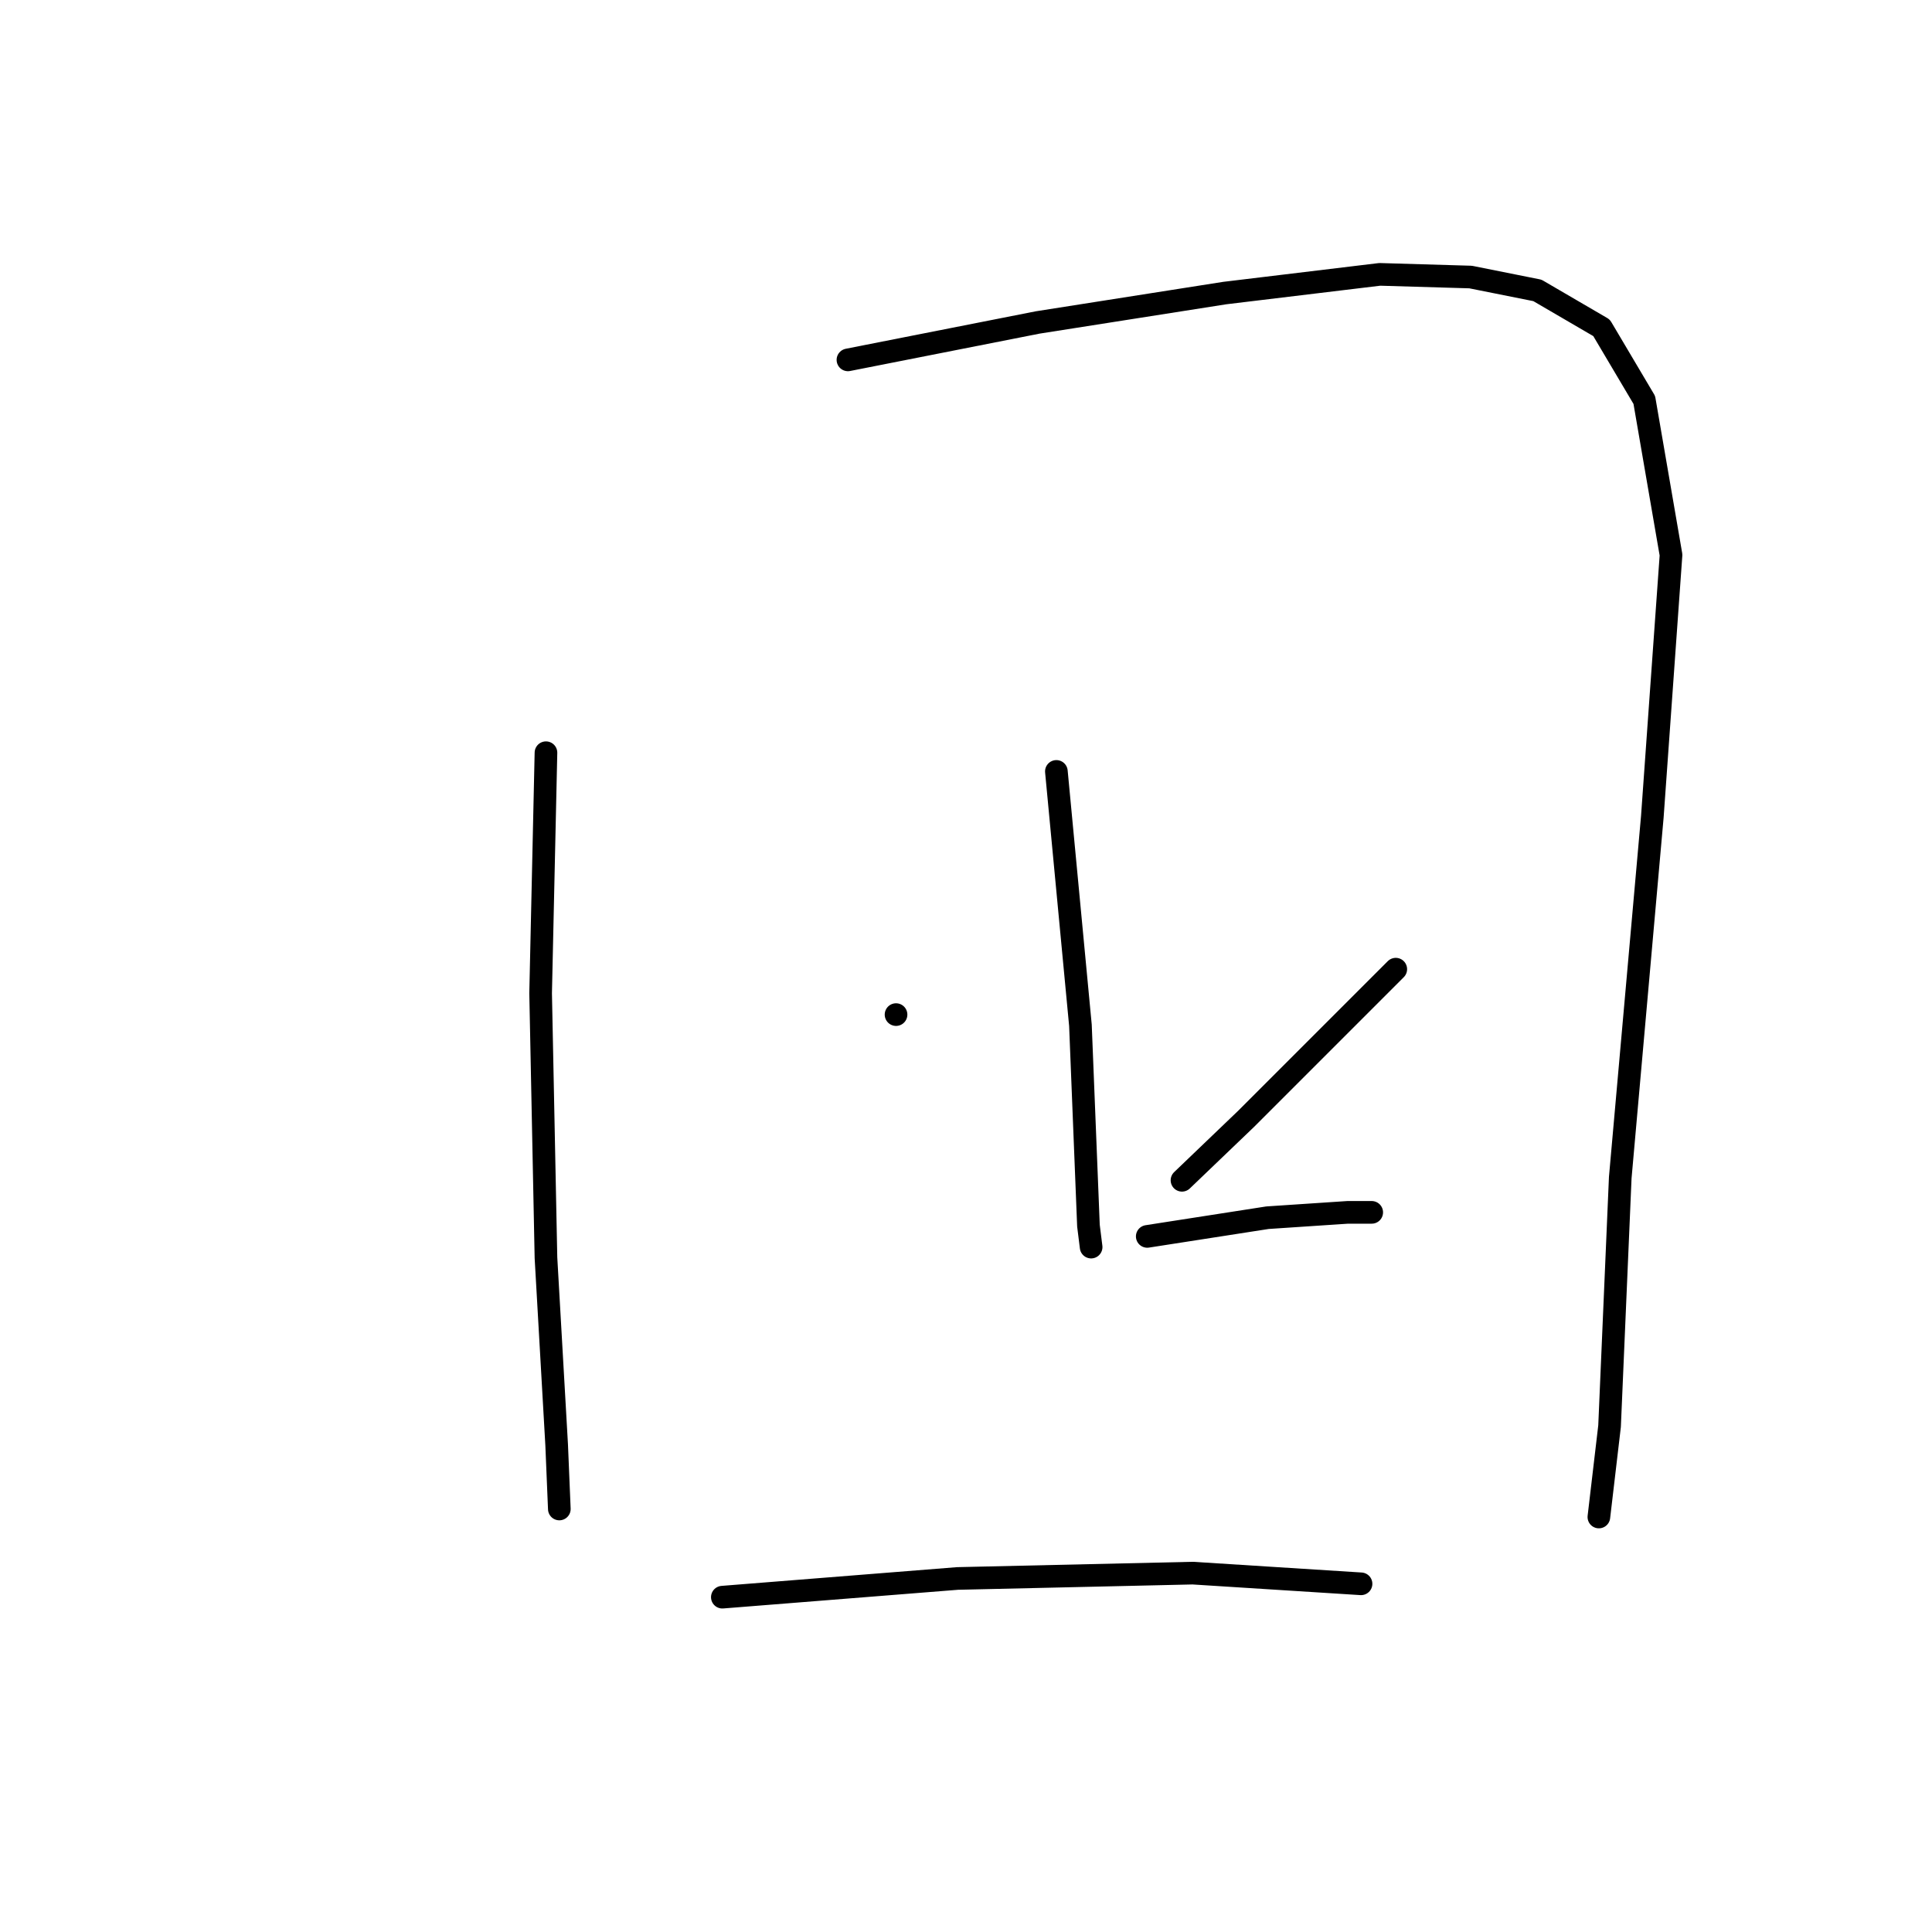 <?xml version="1.0" standalone="no"?>
    <svg width="256" height="256" xmlns="http://www.w3.org/2000/svg" version="1.1">
    <polyline stroke="black" stroke-width="3" stroke-linecap="round" fill="transparent" stroke-linejoin="round" points="72.343 99.738 71.635 131.607 72.343 166.663 73.76 191.45 74.114 199.949 74.114 199.949 " />
        <polyline stroke="black" stroke-width="3" stroke-linecap="round" fill="transparent" stroke-linejoin="round" points="112.357 47.686 137.498 42.728 162.285 38.833 182.823 36.355 194.862 36.709 203.714 38.479 212.213 43.437 217.878 52.997 221.419 73.535 218.941 108.237 214.692 156.04 213.275 188.972 211.859 201.011 211.859 201.011 " />
        <polyline stroke="black" stroke-width="3" stroke-linecap="round" fill="transparent" stroke-linejoin="round" points="139.976 102.217 143.163 135.857 144.226 162.414 144.58 165.247 144.58 165.247 " />
        <polyline stroke="black" stroke-width="3" stroke-linecap="round" fill="transparent" stroke-linejoin="round" points="118.73 134.44 118.73 134.44 " />
        <polyline stroke="black" stroke-width="3" stroke-linecap="round" fill="transparent" stroke-linejoin="round" points="184.947 128.421 165.118 148.25 156.619 156.394 156.619 156.394 " />
        <polyline stroke="black" stroke-width="3" stroke-linecap="round" fill="transparent" stroke-linejoin="round" points="152.016 163.83 167.95 161.352 178.573 160.644 181.76 160.644 181.76 160.644 " />
        <polyline stroke="black" stroke-width="3" stroke-linecap="round" fill="transparent" stroke-linejoin="round" points="95.714 211.634 126.875 209.155 158.036 208.447 180.344 209.863 180.344 209.863 " />
        </svg>